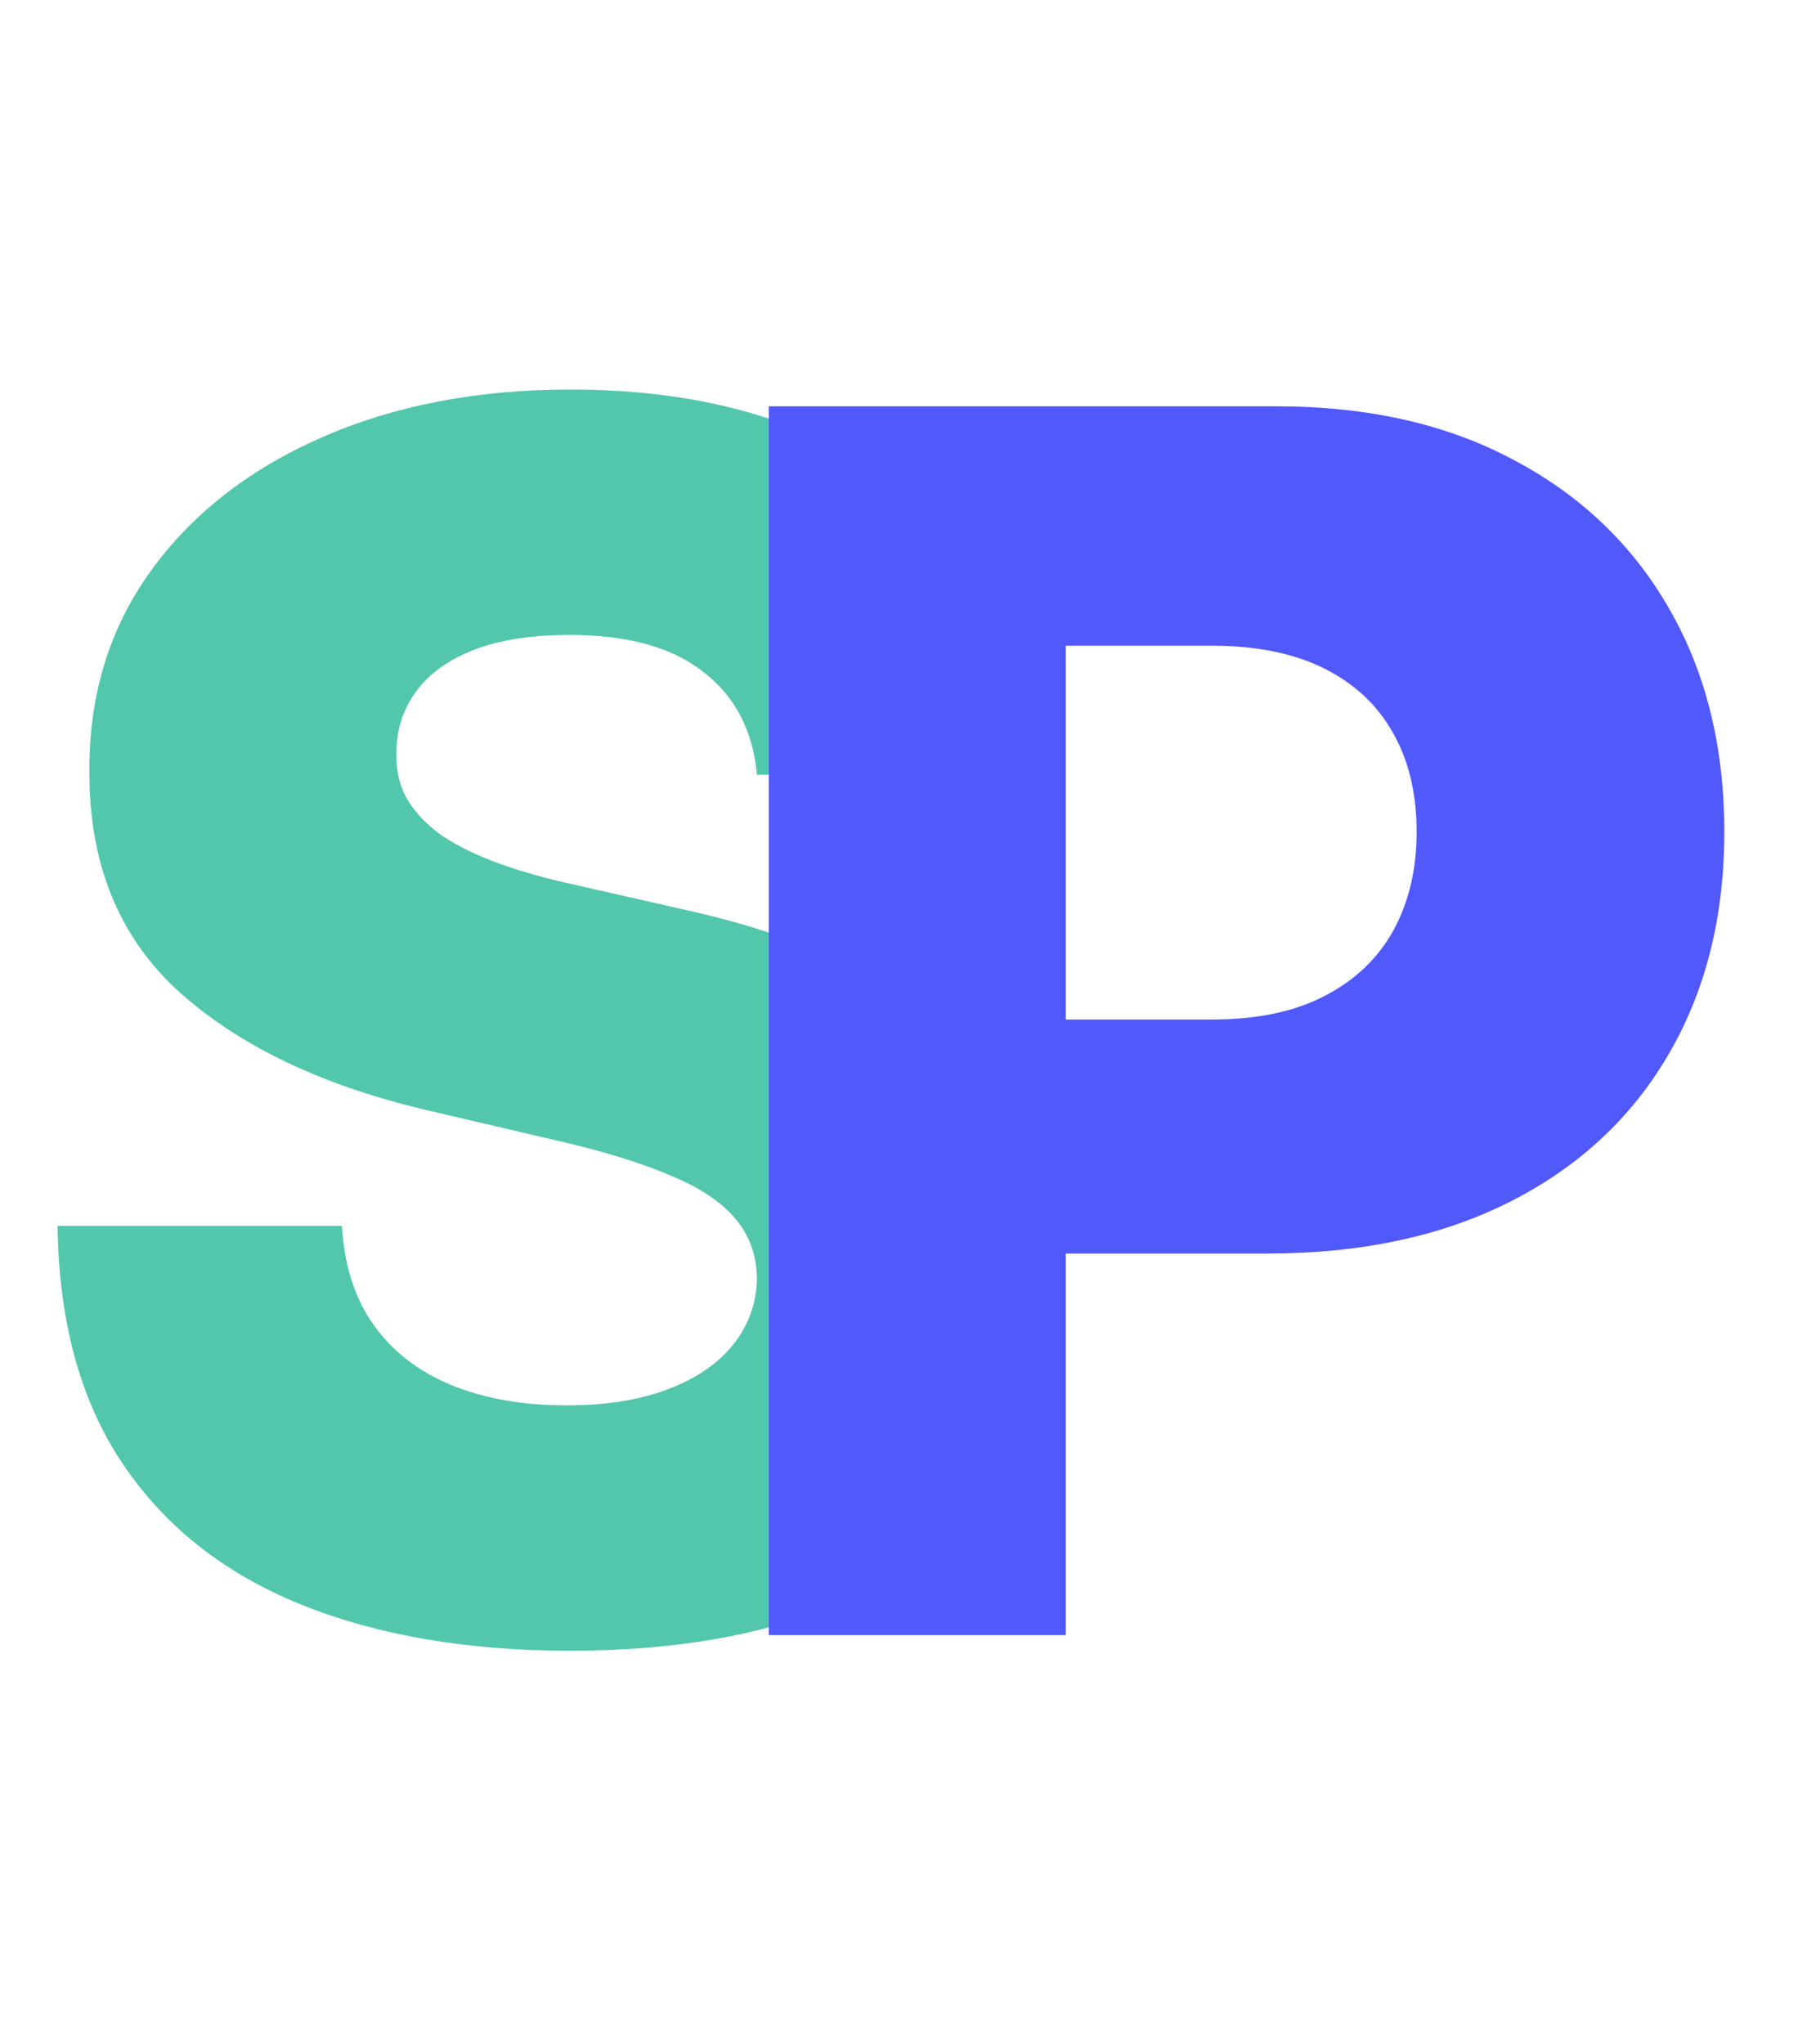 <svg width="66" height="75" viewBox="0 0 66 75" fill="none" xmlns="http://www.w3.org/2000/svg">
<path d="M27.785 28.428C27.639 26.813 26.986 25.558 25.826 24.663C24.681 23.753 23.044 23.298 20.916 23.298C19.507 23.298 18.333 23.481 17.393 23.848C16.454 24.215 15.749 24.721 15.28 25.367C14.81 25.998 14.568 26.725 14.553 27.547C14.524 28.222 14.656 28.817 14.95 29.33C15.258 29.844 15.698 30.299 16.271 30.695C16.858 31.077 17.562 31.415 18.384 31.708C19.206 32.002 20.131 32.258 21.158 32.479L25.033 33.359C27.264 33.844 29.231 34.49 30.934 35.297C32.651 36.104 34.09 37.066 35.249 38.181C36.423 39.297 37.312 40.581 37.913 42.034C38.515 43.487 38.823 45.117 38.838 46.922C38.823 49.769 38.104 52.213 36.68 54.254C35.257 56.294 33.209 57.857 30.538 58.943C27.881 60.029 24.674 60.572 20.916 60.572C17.144 60.572 13.856 60.007 11.053 58.877C8.249 57.747 6.069 56.03 4.513 53.725C2.958 51.421 2.158 48.507 2.114 44.984H12.55C12.638 46.438 13.027 47.648 13.717 48.617C14.406 49.586 15.353 50.32 16.557 50.819C17.775 51.318 19.184 51.568 20.784 51.568C22.252 51.568 23.5 51.369 24.527 50.973C25.569 50.577 26.369 50.026 26.927 49.322C27.485 48.617 27.771 47.81 27.785 46.9C27.771 46.048 27.507 45.322 26.993 44.72C26.479 44.104 25.687 43.575 24.615 43.135C23.558 42.68 22.208 42.262 20.564 41.88L15.852 40.779C11.948 39.884 8.873 38.438 6.627 36.442C4.381 34.431 3.266 31.715 3.281 28.296C3.266 25.507 4.014 23.063 5.526 20.964C7.038 18.865 9.13 17.228 11.801 16.054C14.473 14.88 17.518 14.293 20.938 14.293C24.432 14.293 27.463 14.887 30.031 16.076C32.615 17.25 34.618 18.901 36.042 21.03C37.466 23.158 38.192 25.624 38.222 28.428H27.785Z" fill="#52C7AB"/>
<path d="M28.222 60V14.909H46.849C50.225 14.909 53.138 15.57 55.59 16.891C58.055 18.197 59.956 20.024 61.292 22.373C62.628 24.707 63.295 27.422 63.295 30.519C63.295 33.631 62.613 36.354 61.248 38.688C59.898 41.007 57.967 42.805 55.457 44.082C52.947 45.359 49.968 45.997 46.519 45.997H35.026V37.41H44.493C46.137 37.41 47.509 37.124 48.61 36.552C49.726 35.979 50.57 35.179 51.142 34.152C51.715 33.11 52.001 31.899 52.001 30.519C52.001 29.125 51.715 27.921 51.142 26.908C50.57 25.881 49.726 25.088 48.61 24.53C47.495 23.973 46.122 23.694 44.493 23.694H39.121V60H28.222Z" fill="#5159FA"/>
</svg>
